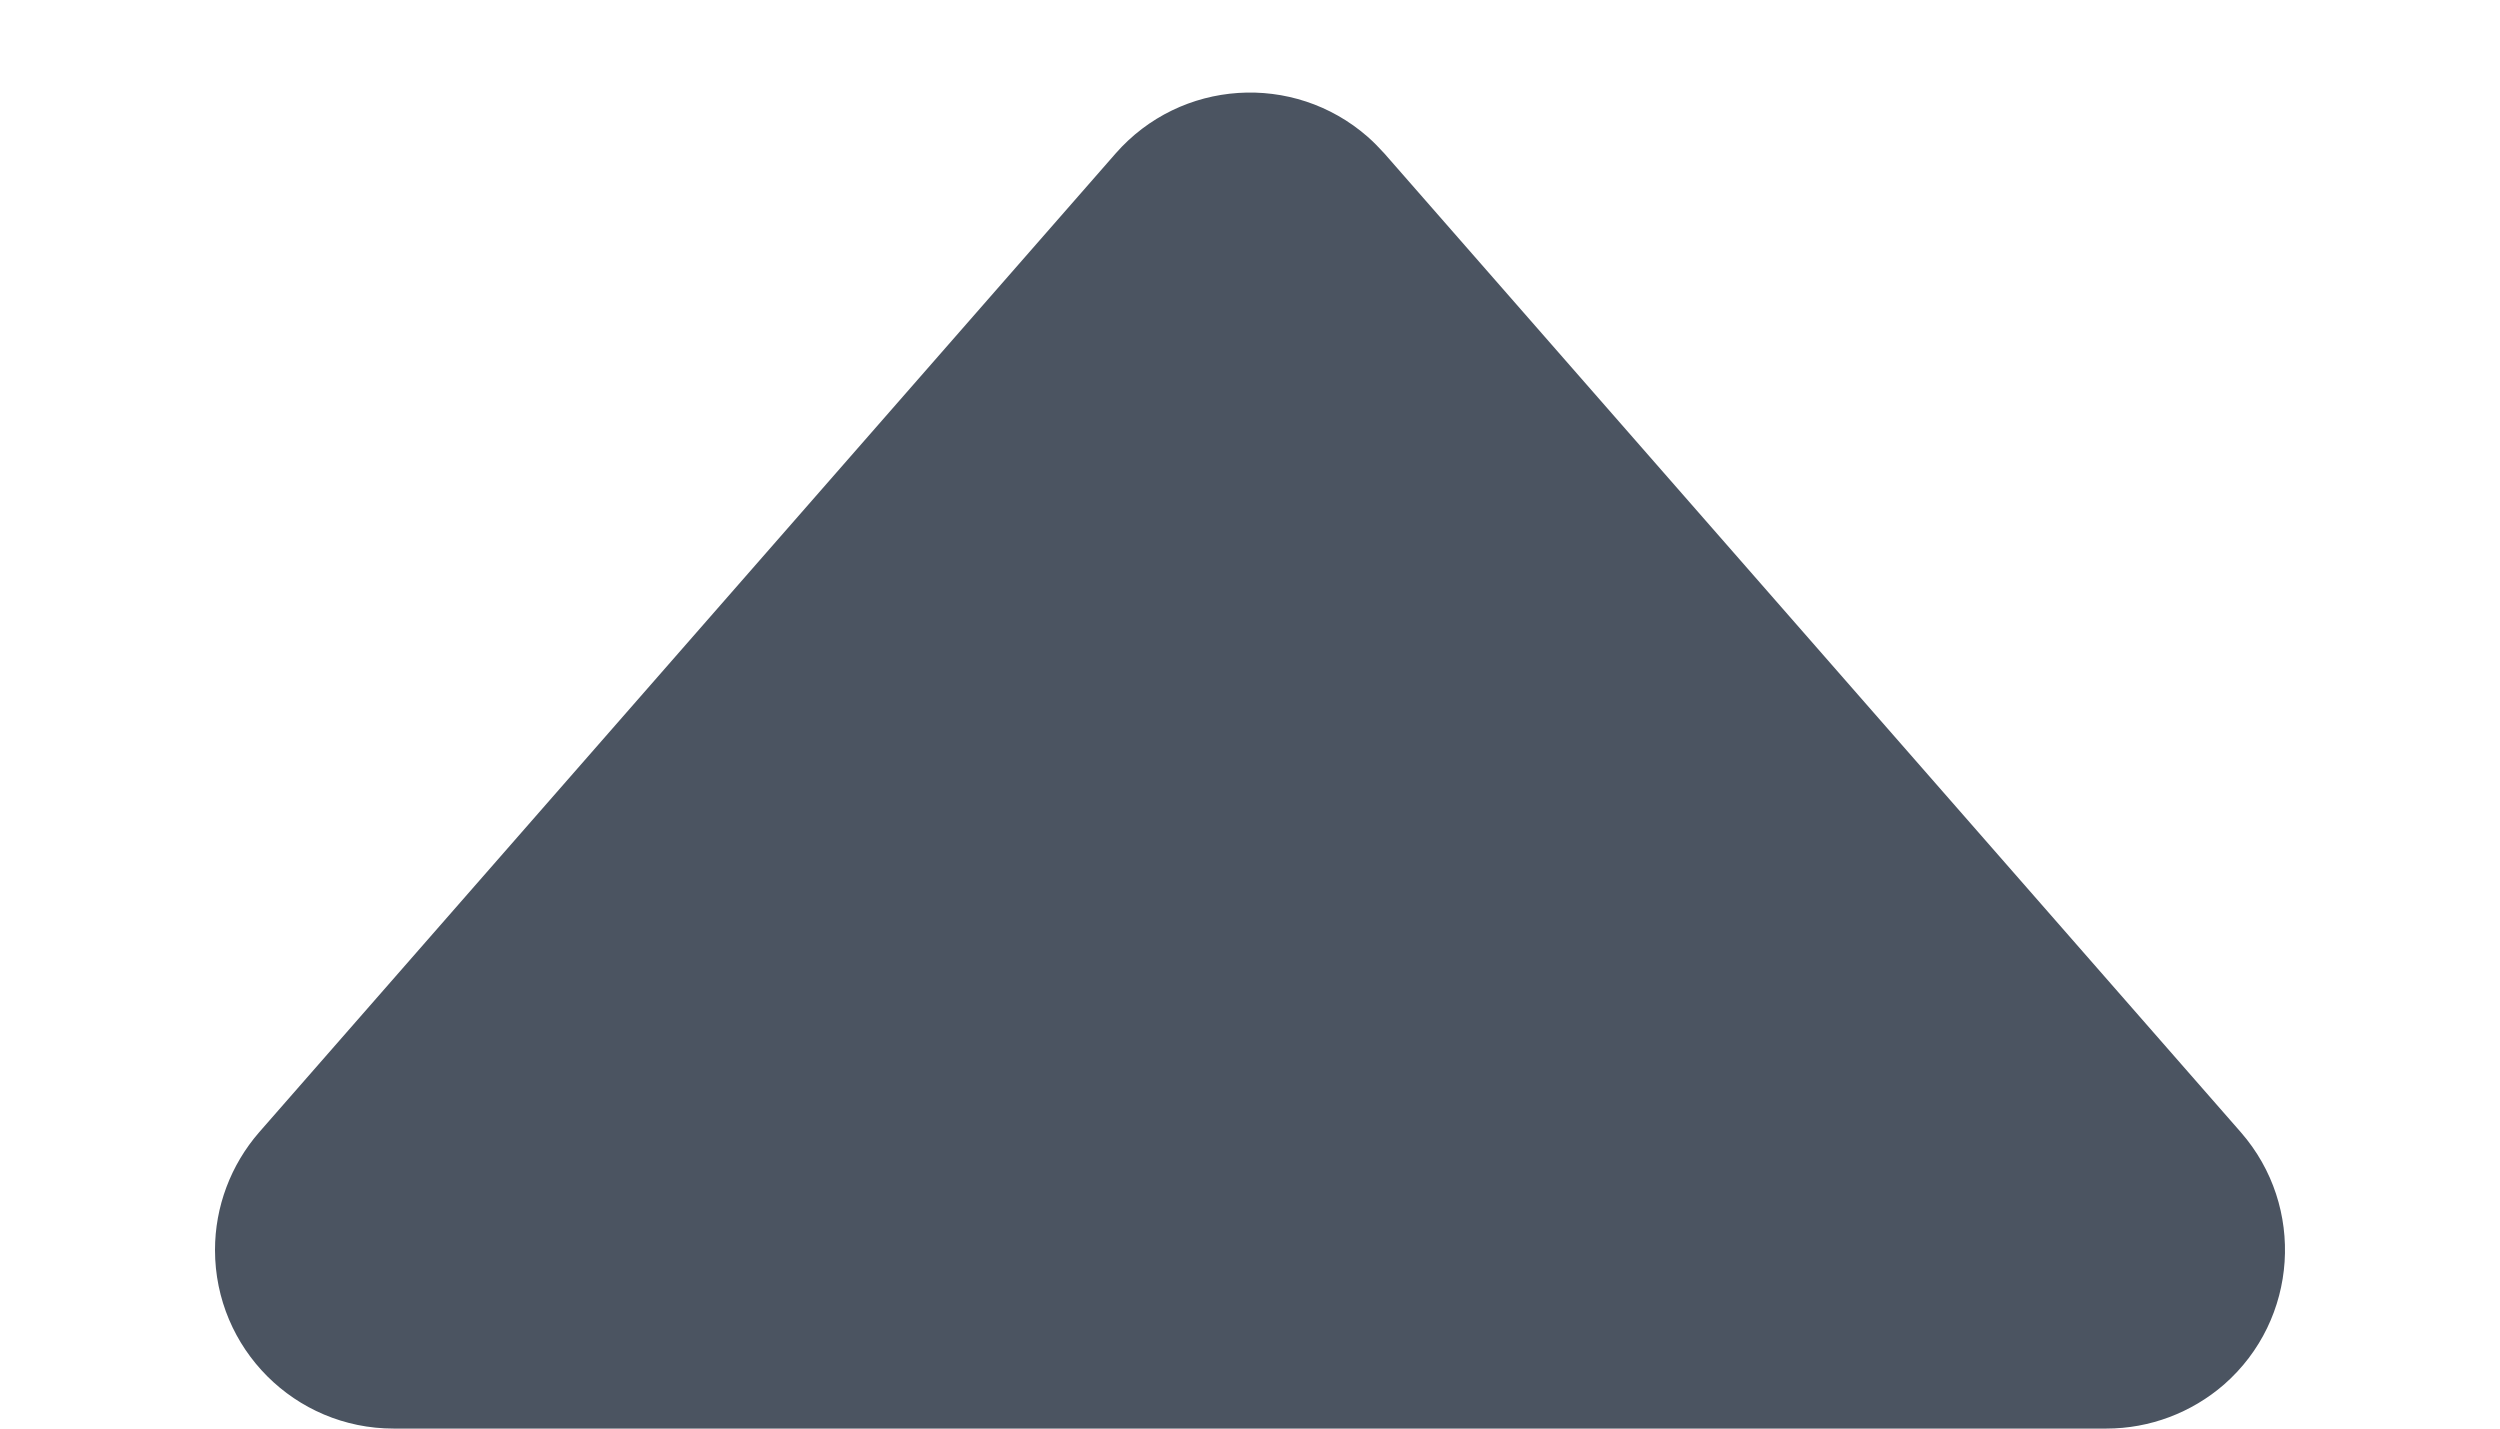 <?xml version="1.0" encoding="UTF-8"?>
<svg width="14px" height="8px" viewBox="0 0 14 8" version="1.1" xmlns="http://www.w3.org/2000/svg" xmlns:xlink="http://www.w3.org/1999/xlink">
    <title>Triangle 2</title>
    <g id="Page-1" stroke="none" stroke-width="1" fill="none" fill-rule="evenodd">
        <g id="Artboard-Copy" transform="translate(-449, -169)" fill="#4B5461">
            <g id="Triangle-2" transform="translate(449, 169)">
                <path d="M7.753,0.86 L12.549,6.341 C12.912,6.757 12.87,7.389 12.455,7.753 C12.272,7.912 12.038,8 11.796,8 L2.204,8 C1.651,8 1.204,7.552 1.204,7 C1.204,6.758 1.292,6.524 1.451,6.341 L6.247,0.86 C6.611,0.444 7.243,0.402 7.659,0.766 C7.692,0.795 7.723,0.827 7.753,0.86 Z" id="Triangle"></path>
            </g>
        </g>
    </g>
</svg>
